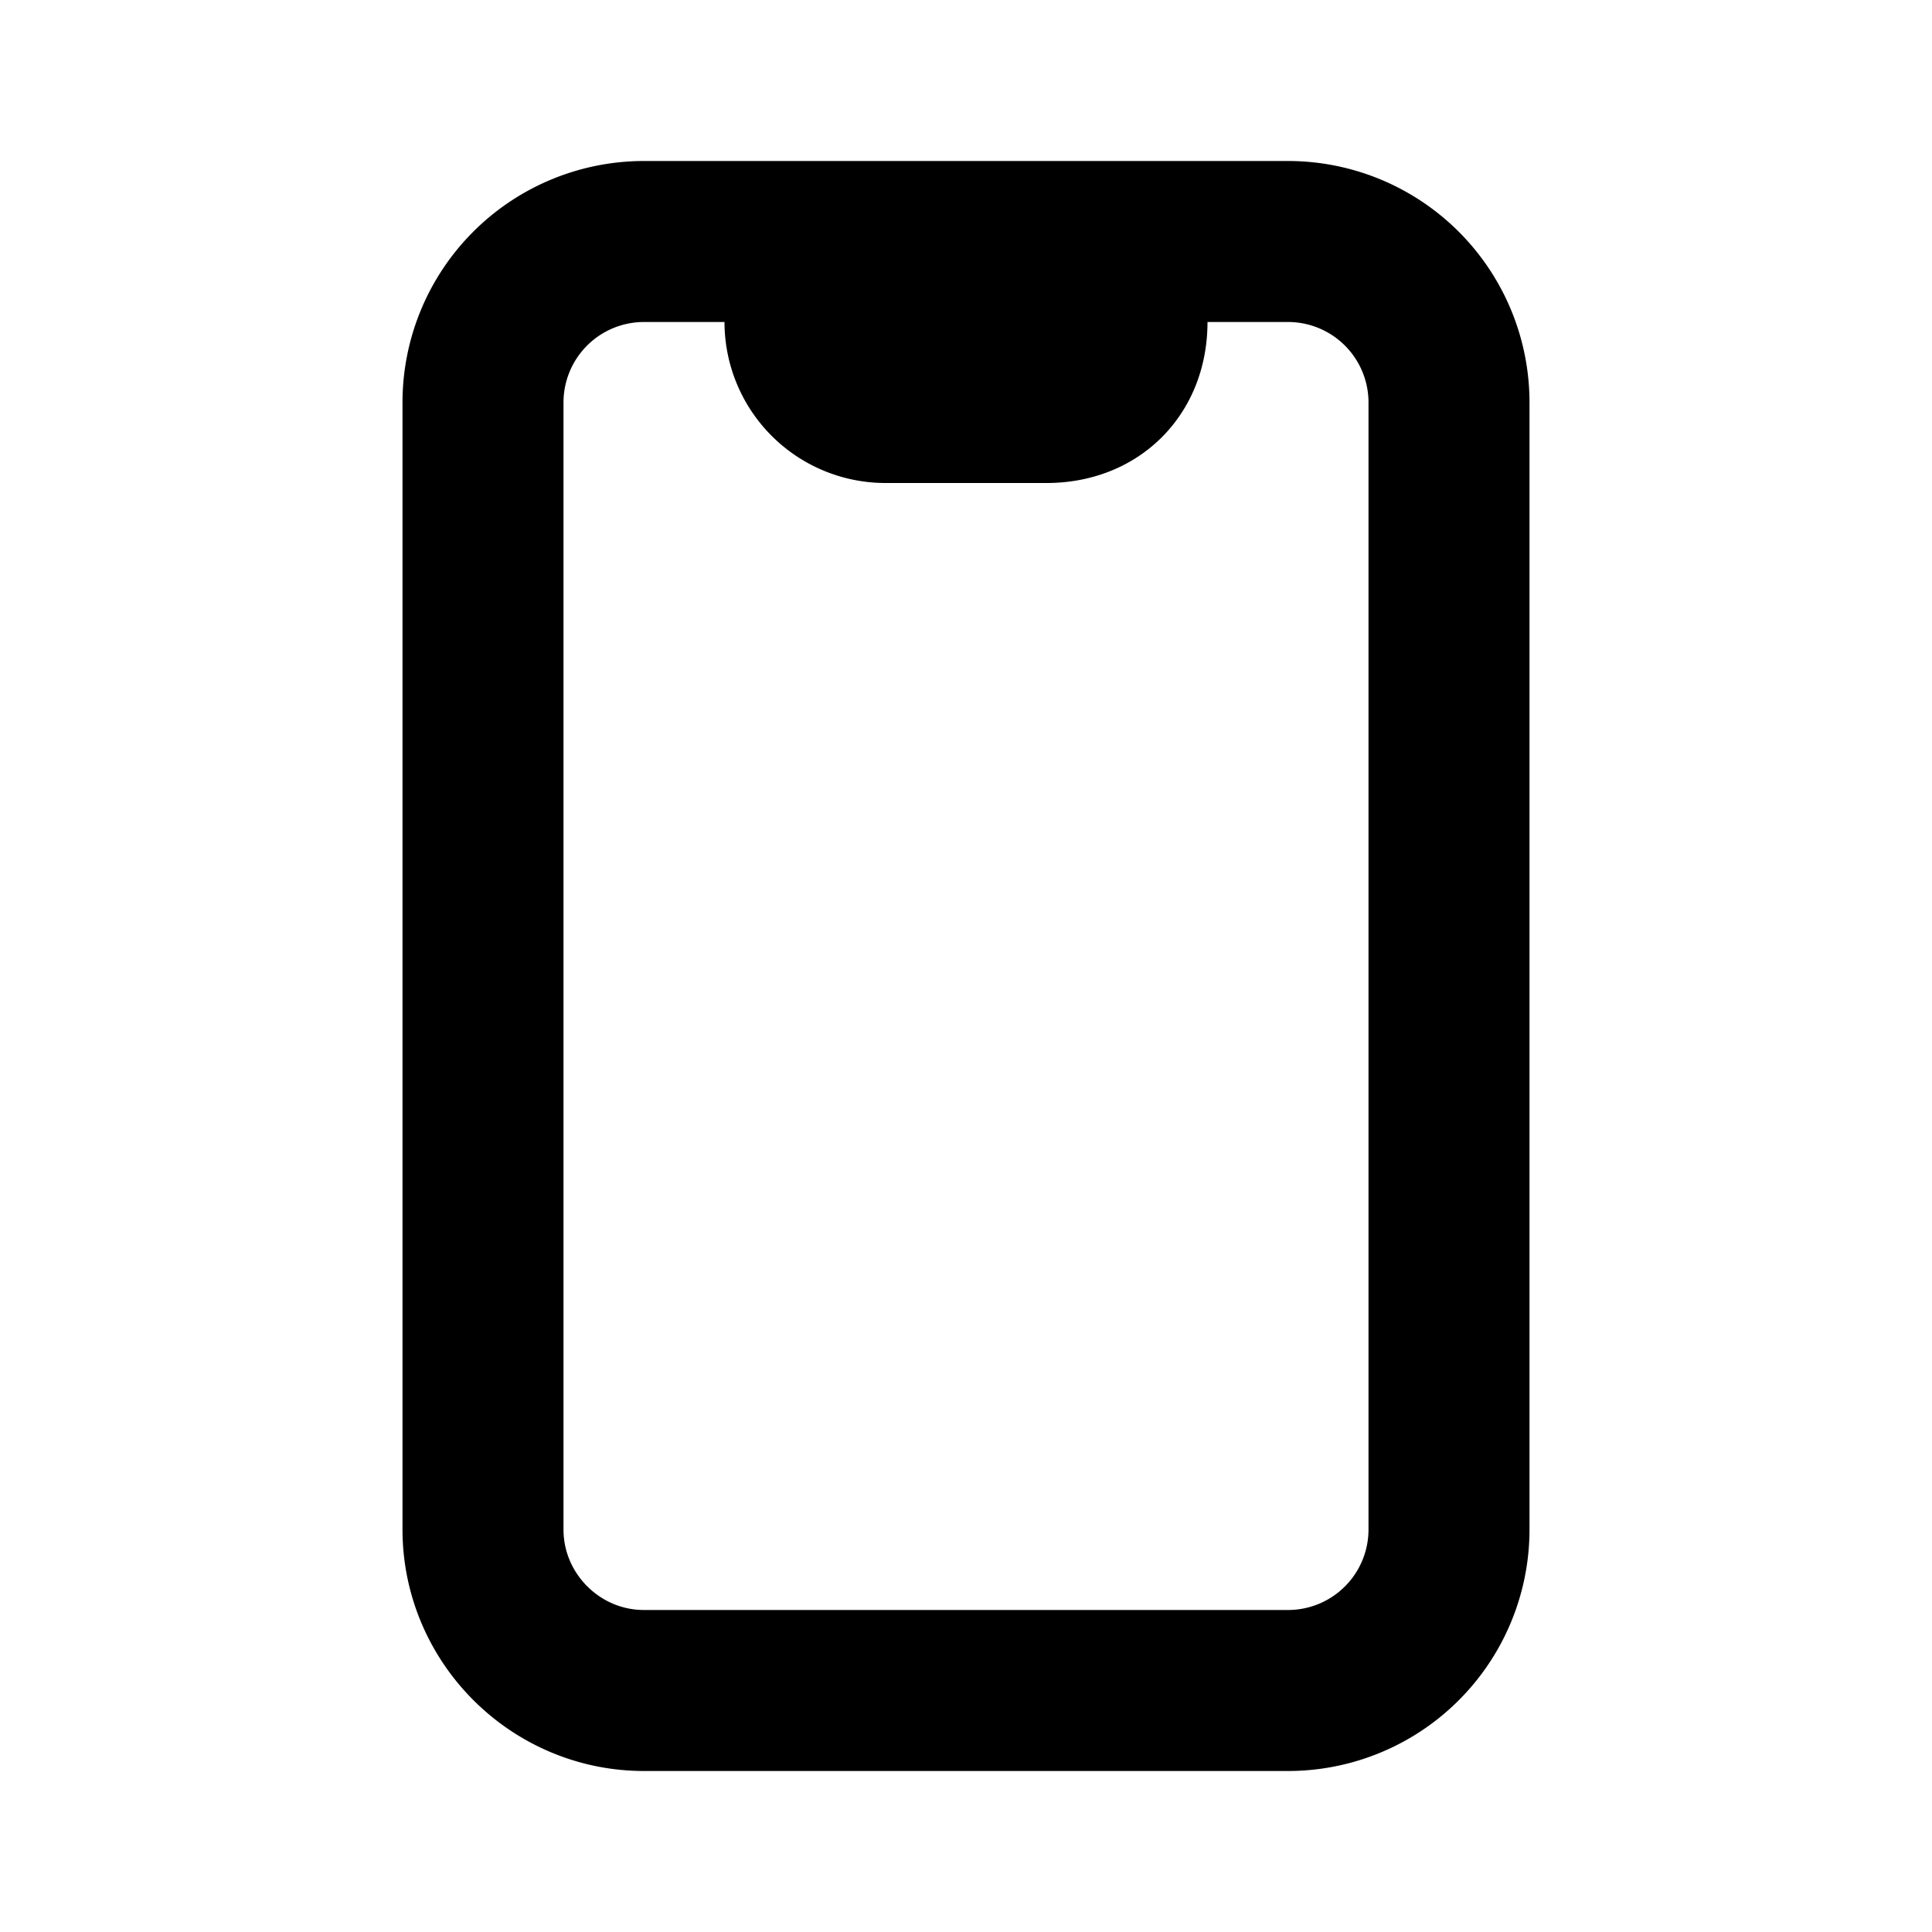 <svg fill="none" xmlns="http://www.w3.org/2000/svg" viewBox="0 0 24 24"><path fill="#fff" d="M0 0h24v24H0z"/><path d="M10 3H8a2 2 0 00-2 2v14c0 1.1.9 2 2 2h8a2 2 0 002-2V5a2 2 0 00-2-2h-2m-4 0h4m-4 0v1m4-1v1m0 0v0c0 .6-.4 1-1 1h-2a1 1 0 01-1-1v0m4 0h-4" stroke="currentColor" stroke-width="2" stroke-linecap="round" stroke-linejoin="round"/></svg>